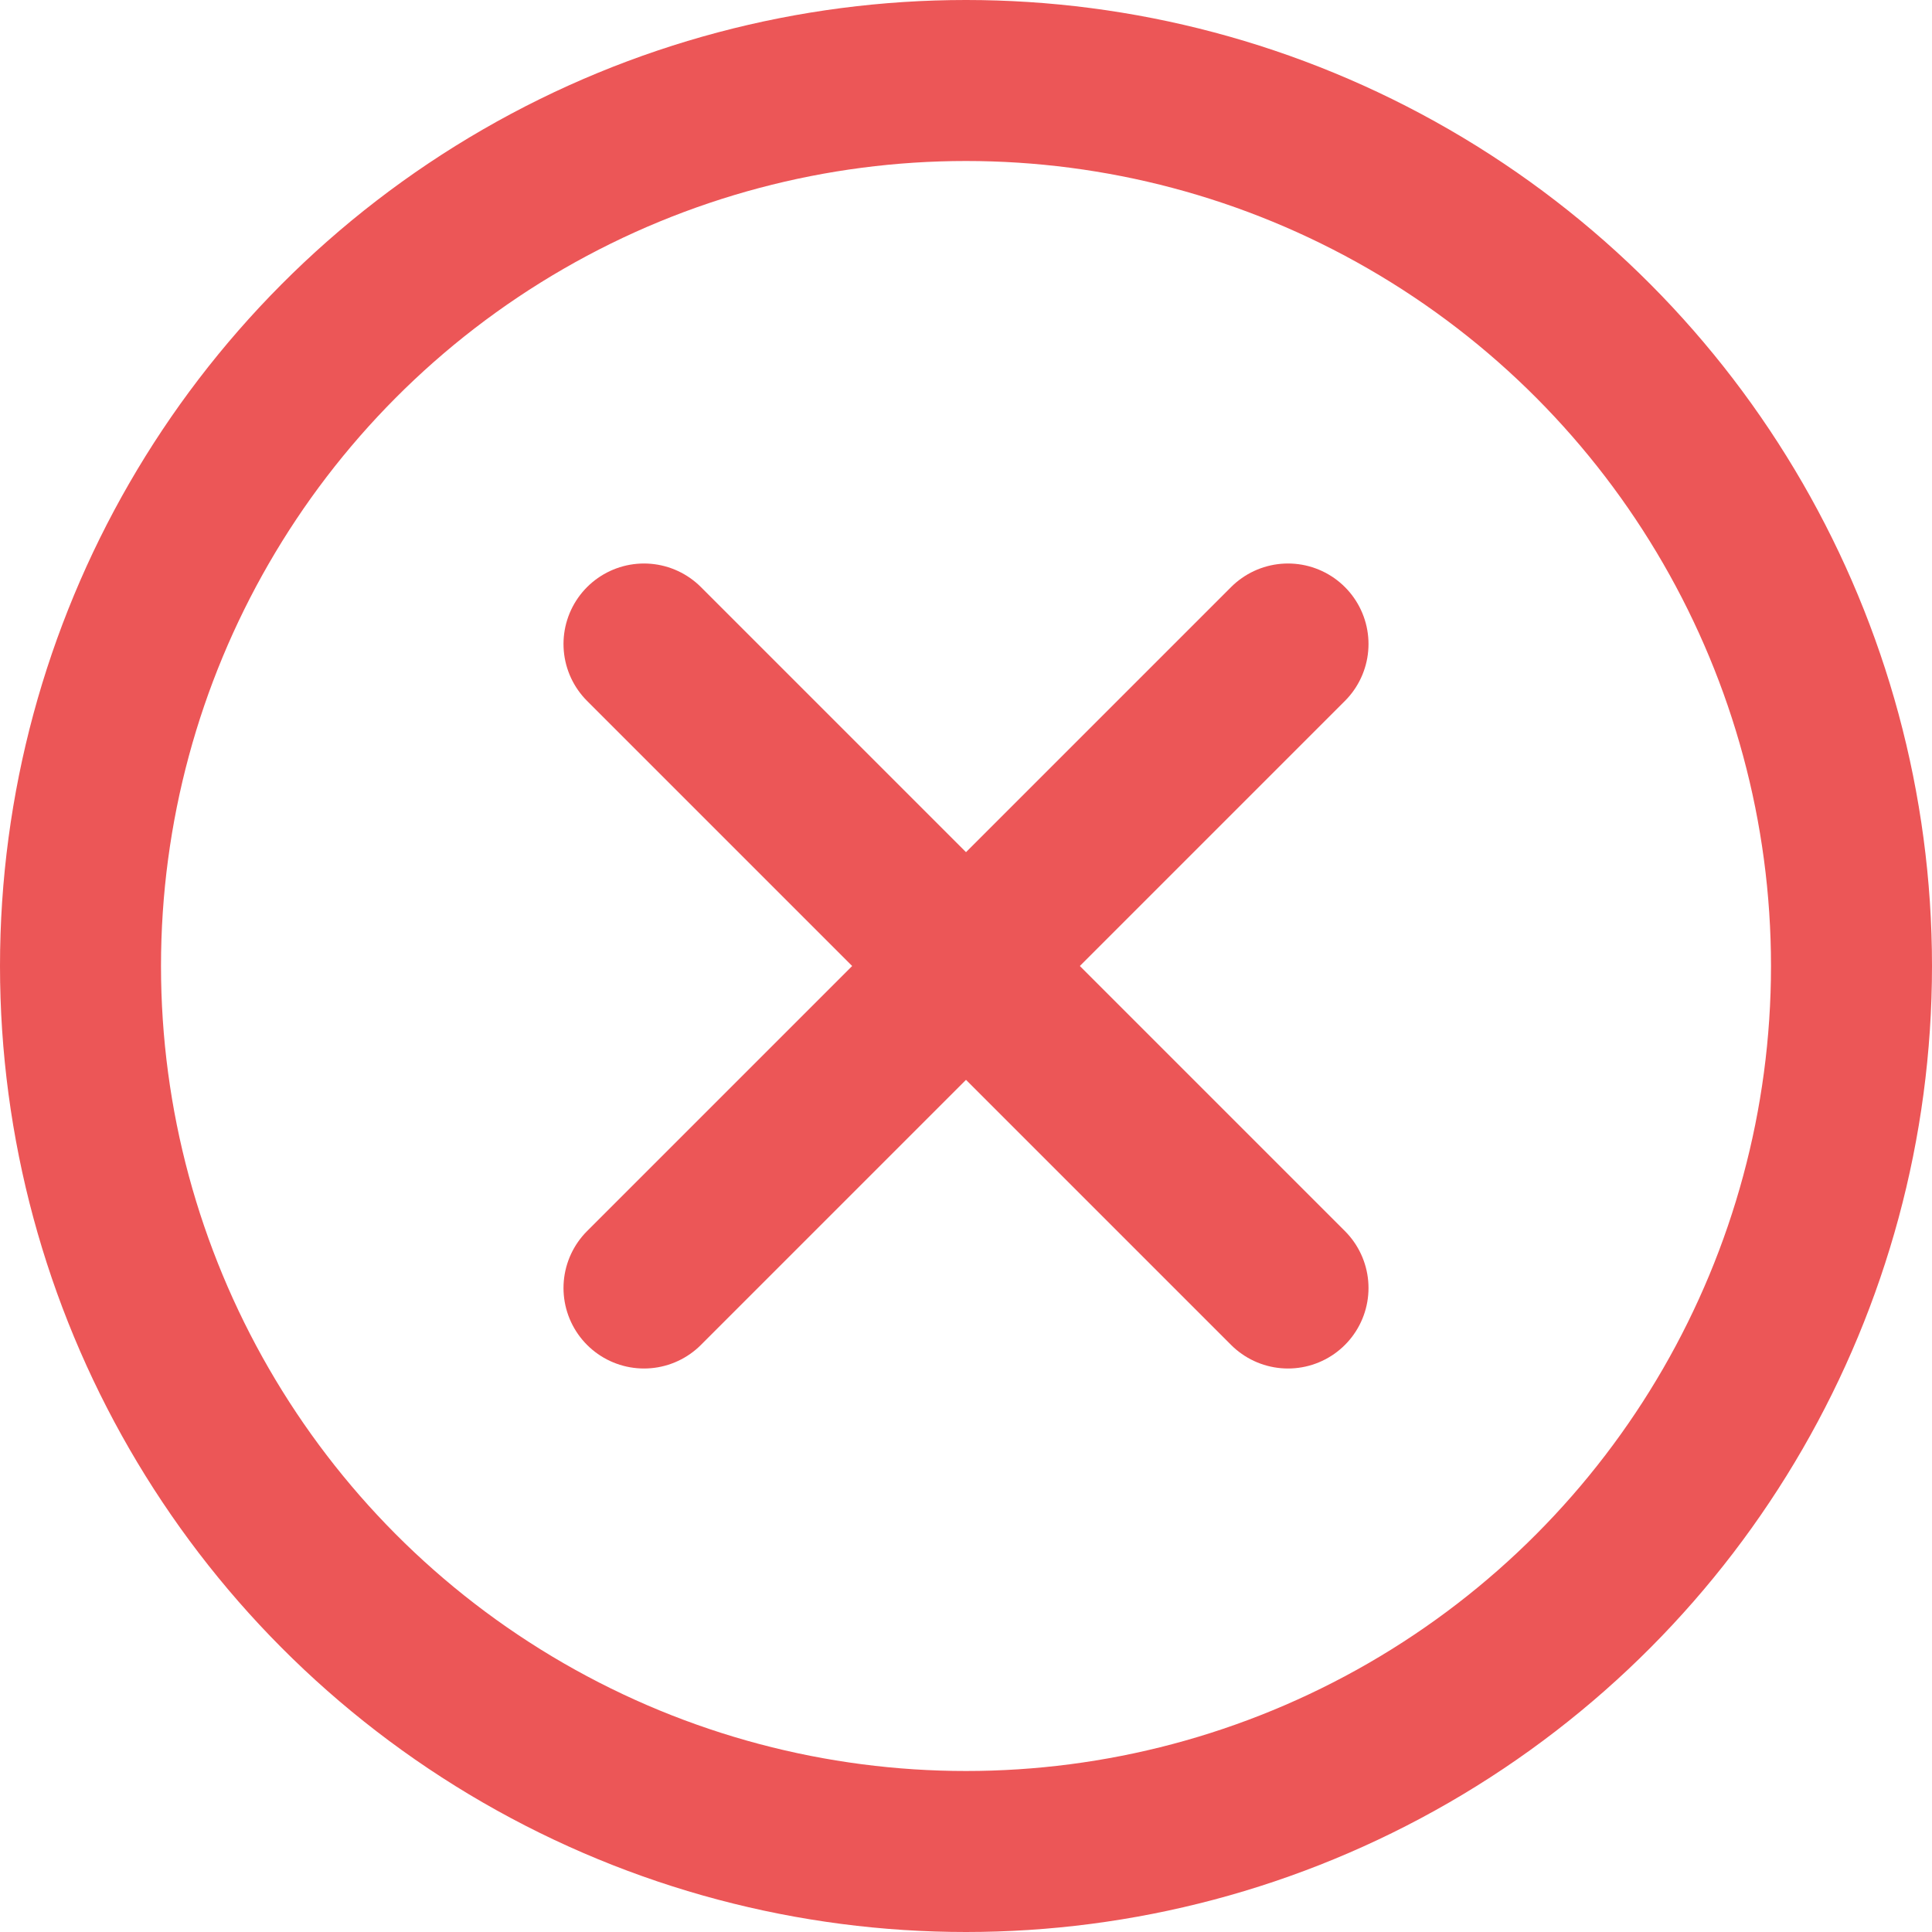 <svg xmlns="http://www.w3.org/2000/svg" viewBox="0 0 12 12" width="12" height="12"><title>c remove</title><g class="nc-icon-wrapper" stroke-width="1" fill="#ec5657" stroke="#ec5657"><circle cx="6" cy="6" r="5.5" fill="none" stroke="#ec5657" stroke-linecap="round" stroke-linejoin="round"/> <line x1="4" y1="4" x2="8" y2="8" fill="none" stroke-linecap="round" stroke-linejoin="round" data-color="color-2"/> <line x1="8" y1="4" x2="4" y2="8" fill="none" stroke-linecap="round" stroke-linejoin="round" data-color="color-2"/></g></svg>